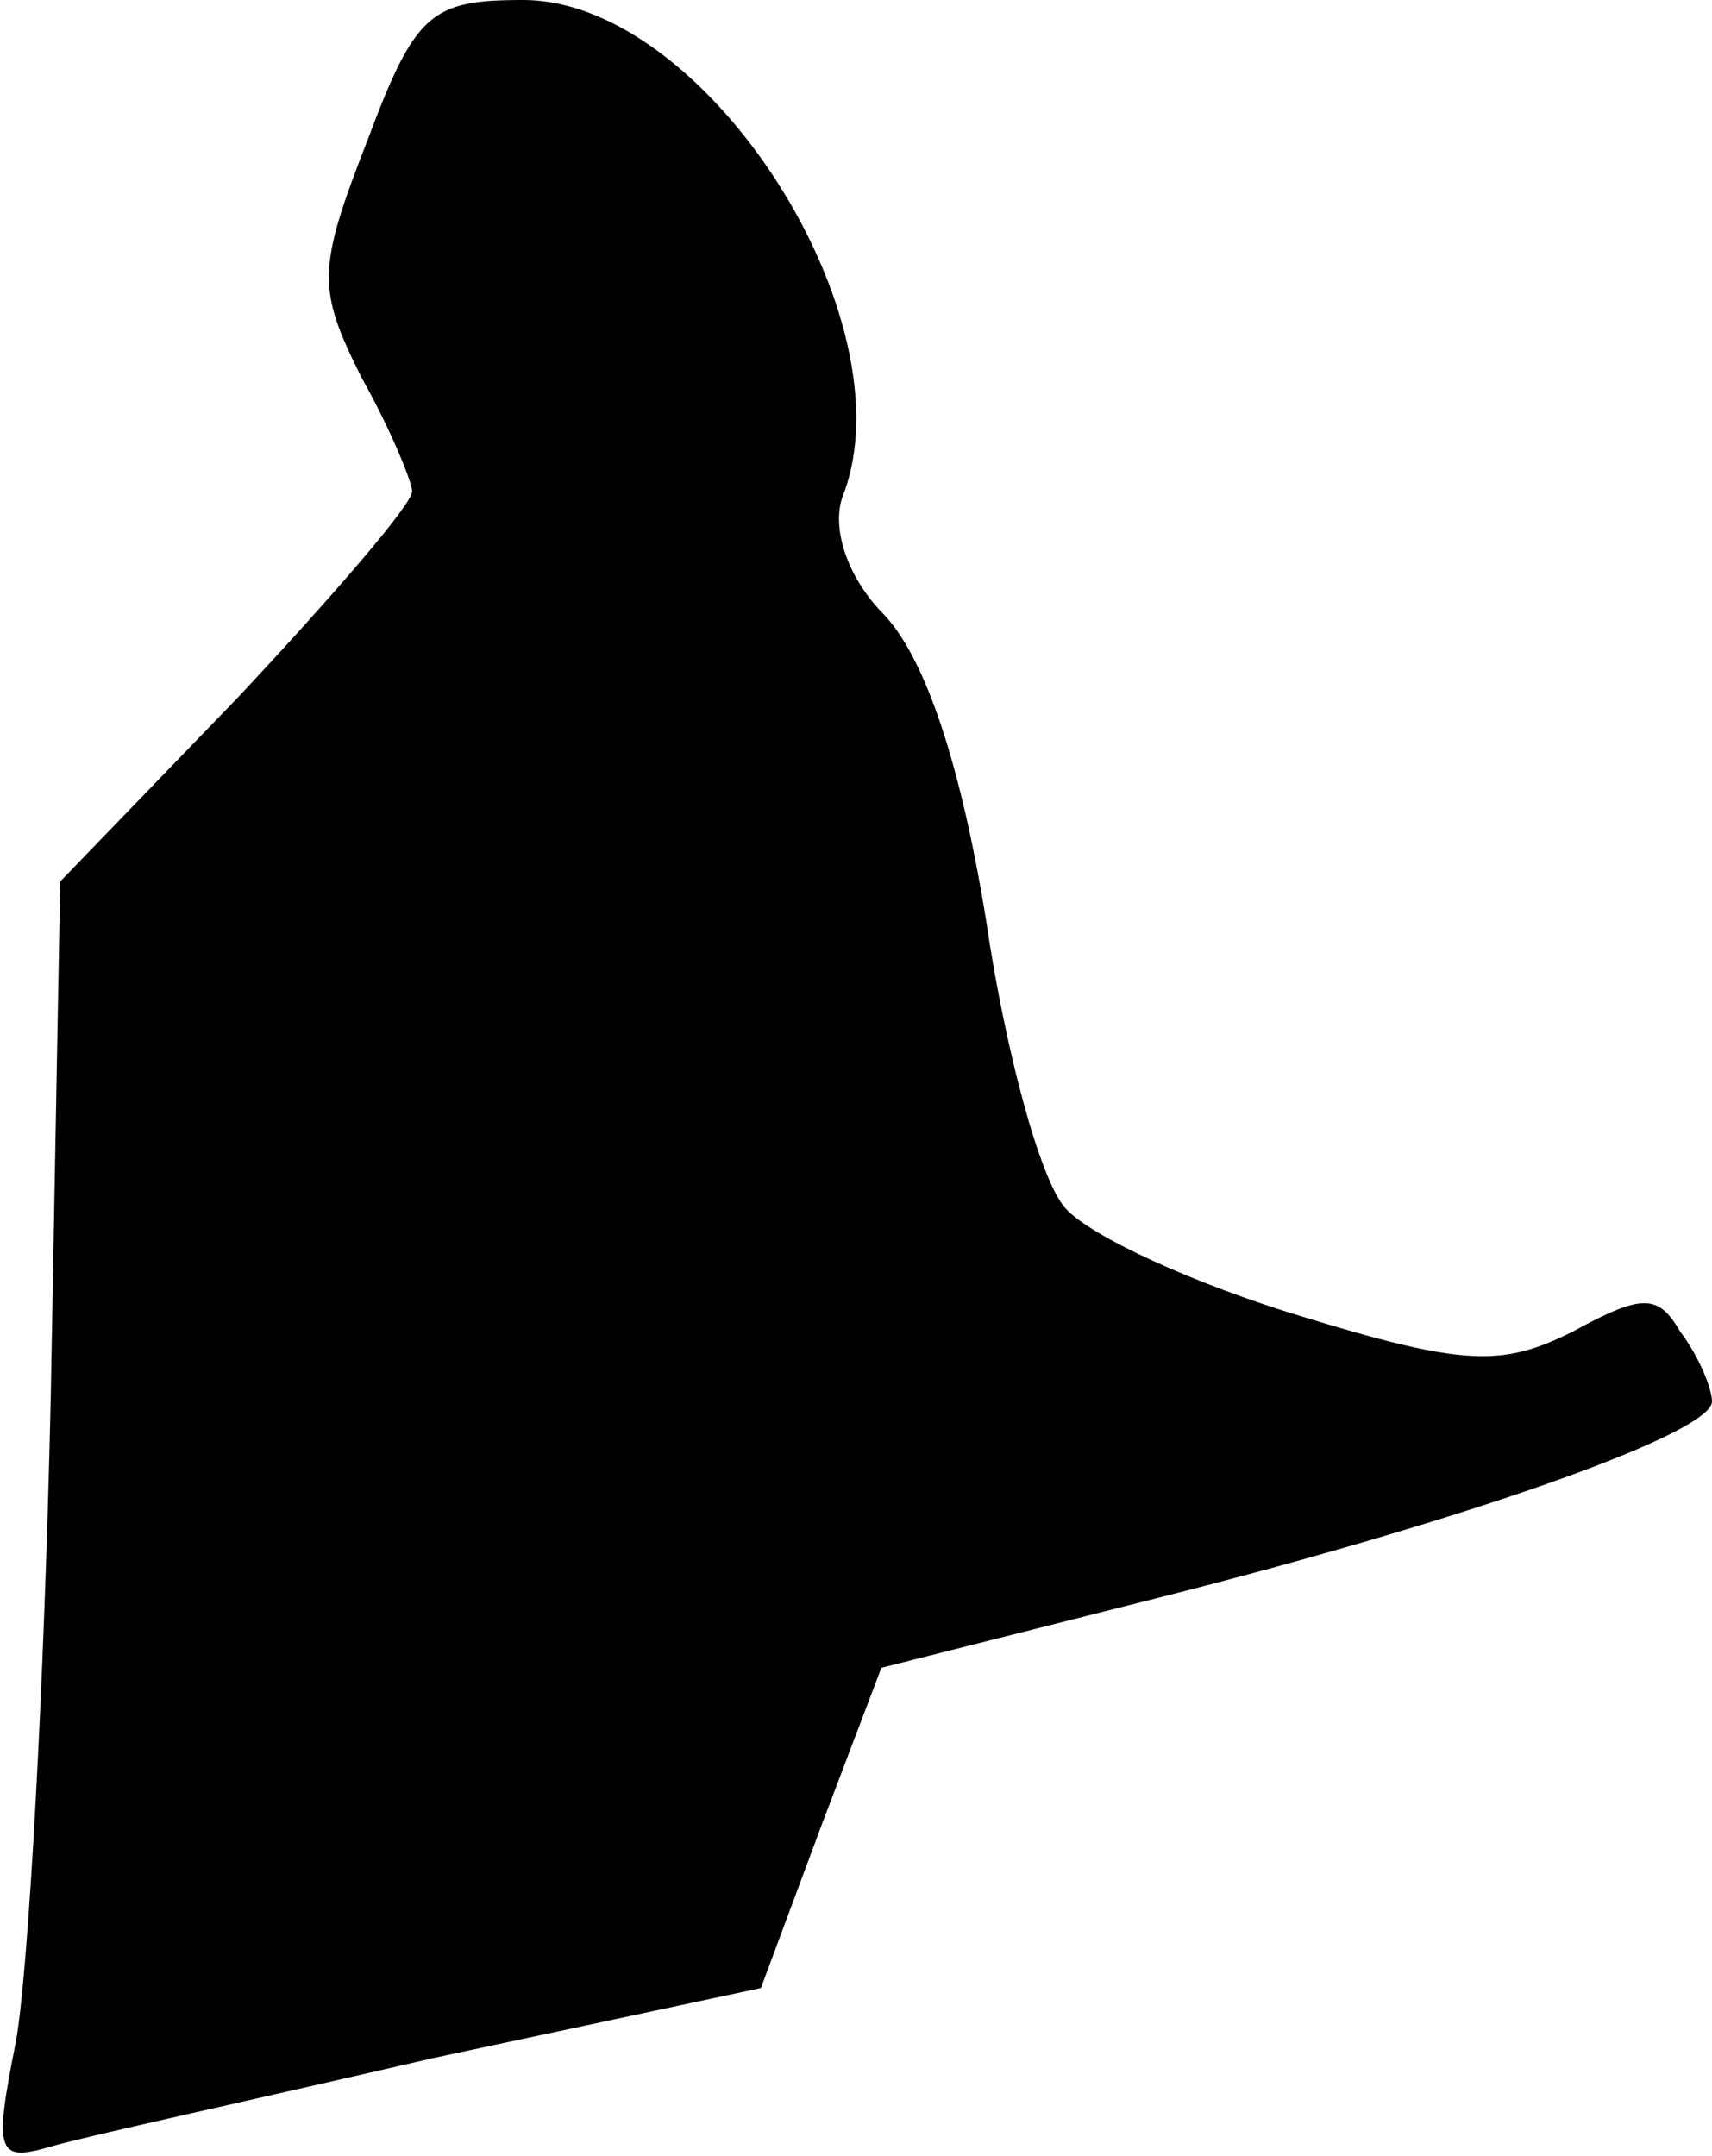 <?xml version="1.0" standalone="no"?>
<!DOCTYPE svg PUBLIC "-//W3C//DTD SVG 20010904//EN"
 "http://www.w3.org/TR/2001/REC-SVG-20010904/DTD/svg10.dtd">
<svg version="1.0" xmlns="http://www.w3.org/2000/svg"
 width="54pt" height="68pt" viewBox="0 0 54 68"
 preserveAspectRatio="xMidYMid meet">
<g transform="translate(0,68) scale(0.1,-0.1)"
fill="#000000" stroke="none">
<path fill="#000000" stroke="none" d="M116 636 c-16 -41 -16 -47 -2 -75 9
-16 16 -33 16 -36 0 -4 -25 -33 -55 -65 l-56 -58 -3 -163 c-2 -90 -7 -181 -11
-203 -7 -35 -6 -38 11 -33 10 3 65 15 121 28 l103 22 19 51 19 50 87 22 c99
25 175 52 175 62 0 4 -4 14 -10 22 -7 12 -12 12 -34 0 -22 -11 -34 -11 -86 5
-33 10 -66 25 -74 34 -8 9 -19 50 -25 91 -8 49 -19 82 -32 96 -12 12 -17 28
-13 38 21 55 -43 156 -101 156 -29 0 -34 -4 -49 -44z"/>
</g>
</svg>
